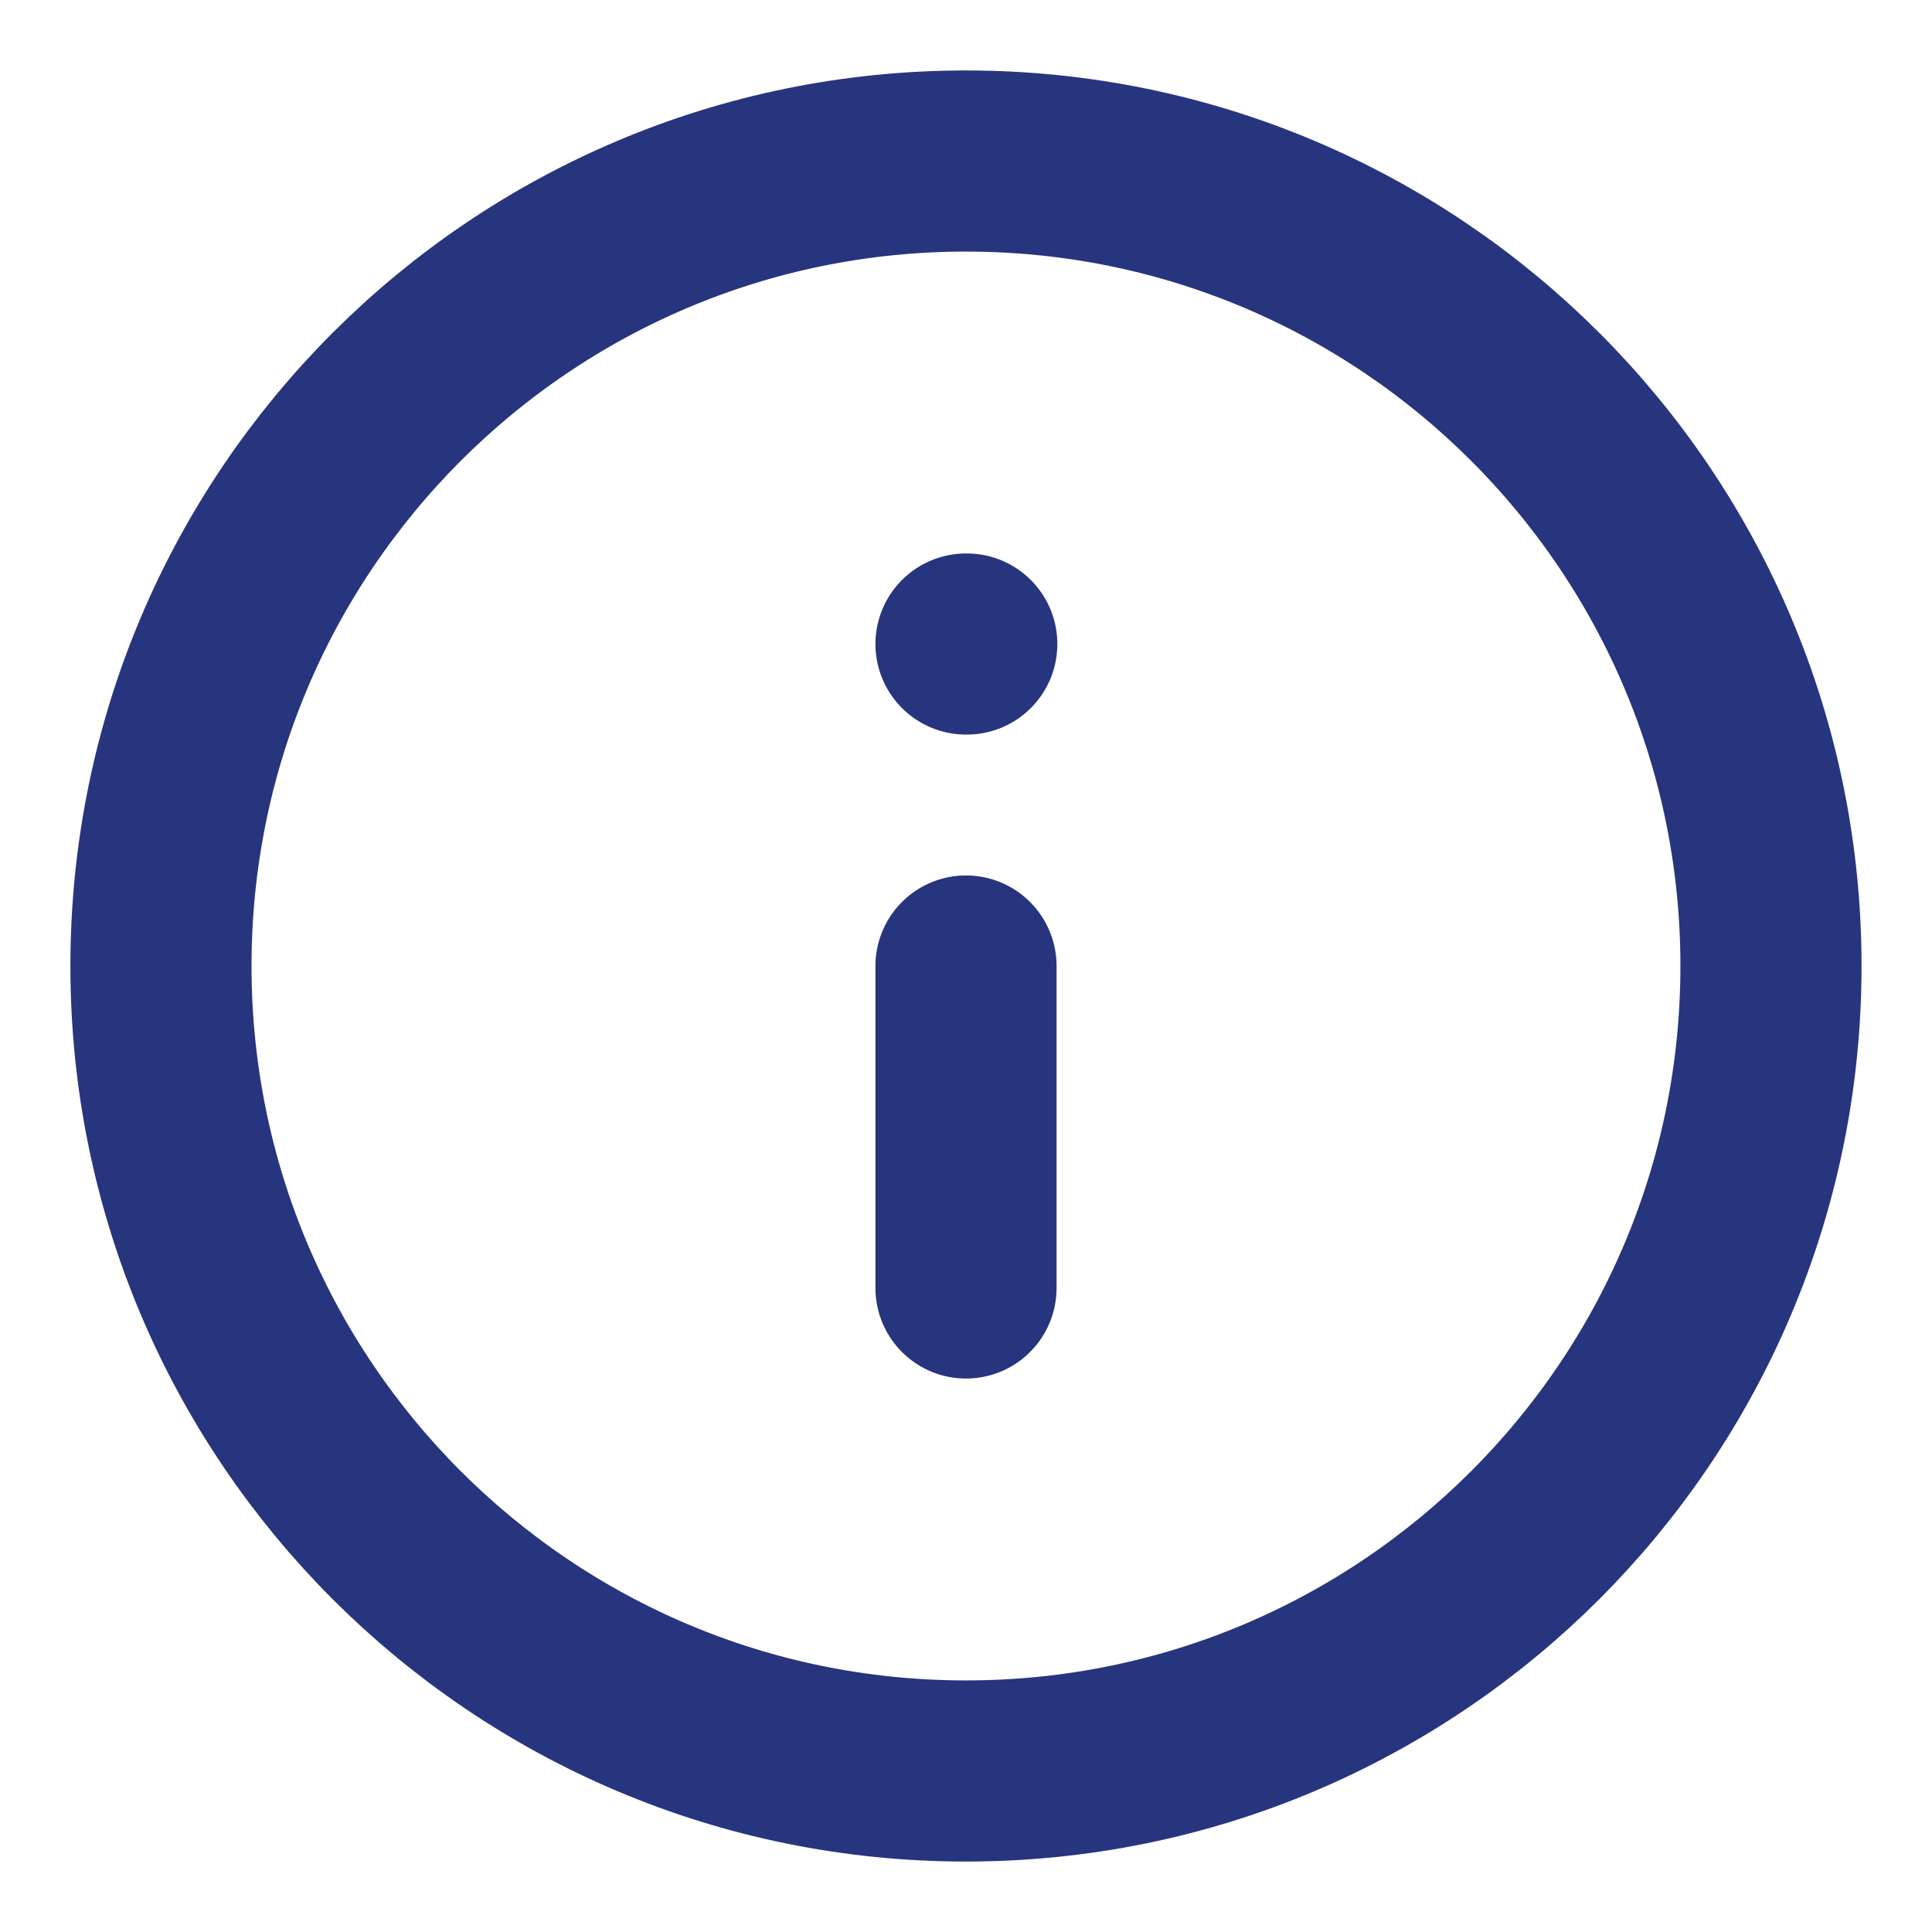 <svg width="32" height="32" viewBox="0 0 32 32" fill="none" xmlns="http://www.w3.org/2000/svg">
<path d="M15.999 29.333C23.363 29.333 29.333 23.364 29.333 16C29.333 8.636 23.363 2.667 15.999 2.667C8.636 2.667 2.666 8.636 2.666 16C2.666 23.364 8.636 29.333 15.999 29.333Z" stroke="#27357E" stroke-width="3" stroke-linecap="round" stroke-linejoin="round"/>
<path d="M16 21.333V16" stroke="#27357E" stroke-width="3" stroke-linecap="round" stroke-linejoin="round"/>
<path d="M16 10.667H16.013" stroke="#27357E" stroke-width="3" stroke-linecap="round" stroke-linejoin="round"/>
</svg>
